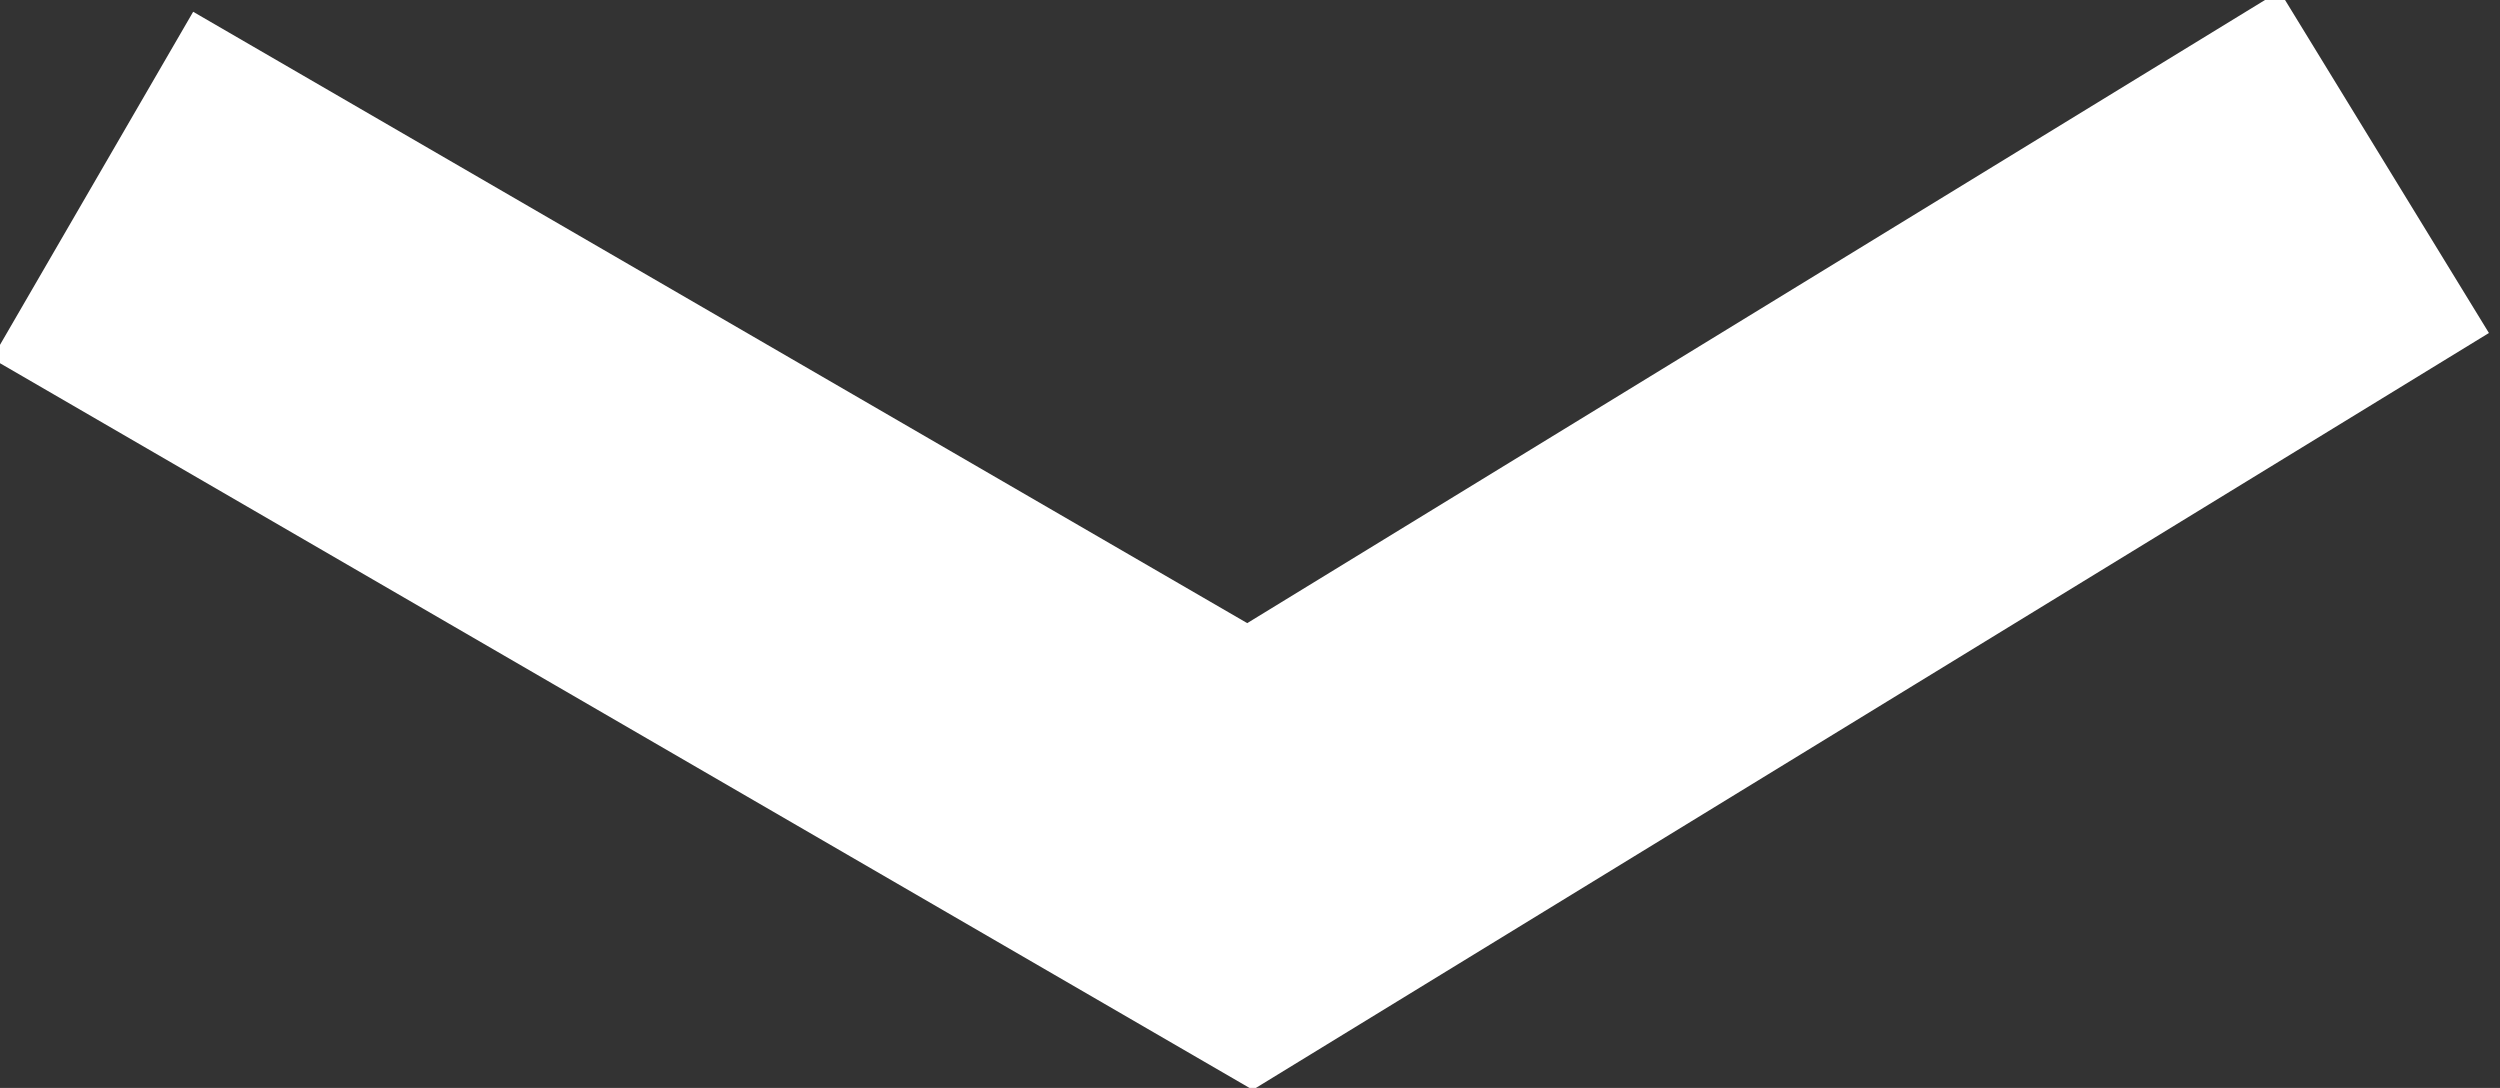 <?xml version="1.0" encoding="UTF-8"?>
<svg xmlns="http://www.w3.org/2000/svg" viewBox="0 0 10.8 4.7">
  <rect x="0" y="0" width="10.8" height="4.7" fill="#333333" stroke="none"/>
  <title>chevron-down</title>
  <polyline points="10.3 0.7 5.4 3.7 0.4 0.8" style="fill:none;stroke:#fff;stroke-width:1.732px"></polyline>
</svg>
